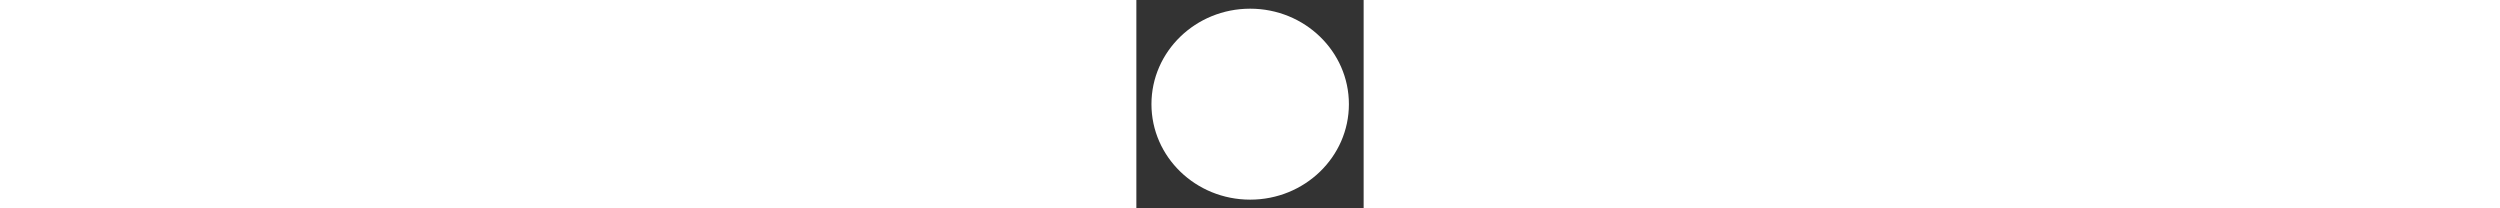 <svg xmlns="http://www.w3.org/2000/svg" fill="none" width="24" height="2" viewBox="0 0 24 22"><rect x="0" y="0" width="24" height="22" fill="#333333" stroke="none"/><path fillRule="evenodd" clipRule="evenodd" d="M12.018 21.083C17.776 21.083 22.444 16.569 22.444 11C22.444 5.431 17.776 0.917 12.018 0.917C6.26 0.917 1.593 5.431 1.593 11C1.593 16.569 6.26 21.083 12.018 21.083ZM11.741 14.398L17.427 8.898L16.087 7.602L11.07 12.454L8.897 10.352L7.557 11.648L10.4 14.398L11.07 15.046L11.741 14.398Z" fill="#FFFFFF"/></svg>